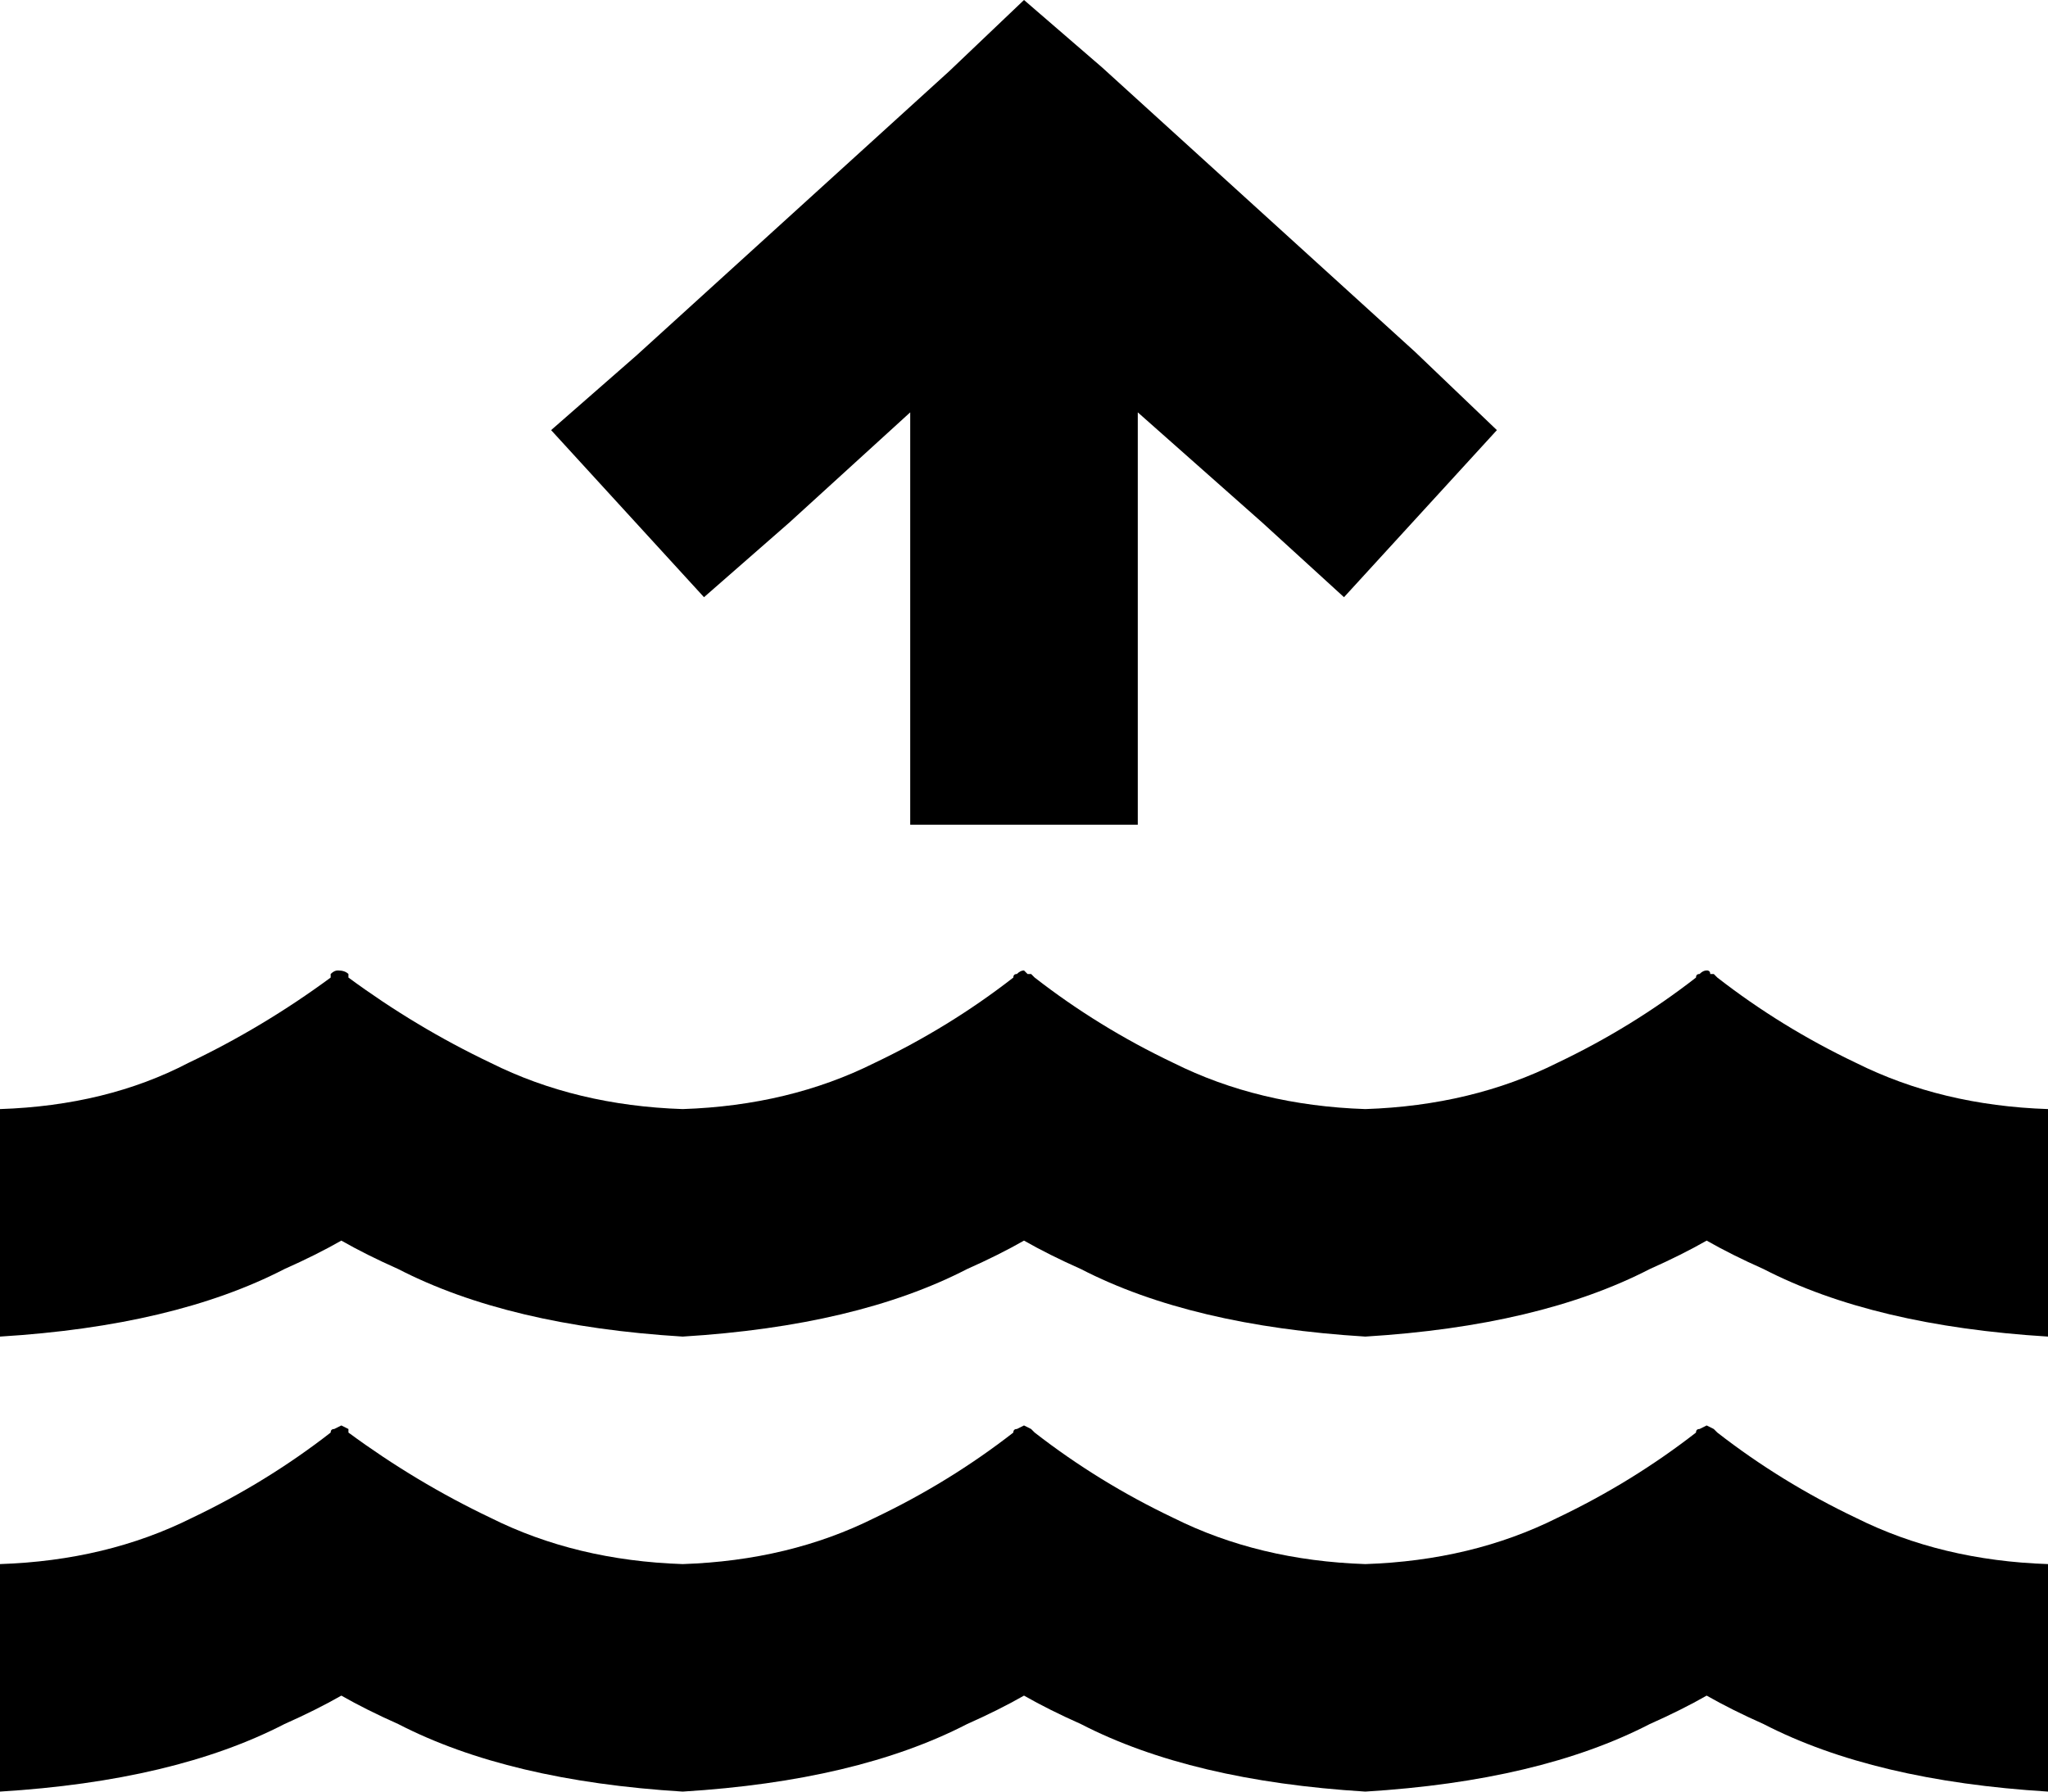 <svg viewBox="0 0 576 504">
  <path
    d="M 320 116 L 355 147 L 378 168 L 421 121 L 398 99 L 310 19 L 288 0 L 267 20 L 179 100 L 155 121 L 198 168 L 222 147 L 256 116 L 256 200 L 256 232 L 320 232 L 320 200 L 320 116 L 320 116 Z M 288 477 Q 295 481 304 485 Q 335 501 384 504 Q 433 501 464 485 Q 473 481 480 477 Q 487 481 496 485 Q 527 501 576 504 L 576 440 Q 546 439 522 427 Q 501 417 483 403 Q 482 402 482 402 L 480 401 L 478 402 Q 477 402 477 403 Q 459 417 438 427 Q 414 439 384 440 Q 354 439 330 427 Q 309 417 291 403 Q 290 402 290 402 L 288 401 L 286 402 Q 285 402 285 403 Q 267 417 246 427 Q 222 439 192 440 Q 162 439 138 427 Q 117 417 98 403 Q 98 402 98 402 L 96 401 L 94 402 Q 93 402 93 403 Q 75 417 54 427 Q 30 439 0 440 L 0 504 Q 49 501 80 485 Q 89 481 96 477 Q 103 481 112 485 Q 143 501 192 504 Q 241 501 272 485 Q 281 481 288 477 L 288 477 Z M 272 357 Q 281 353 288 349 Q 295 353 304 357 Q 335 373 384 376 Q 433 373 464 357 Q 473 353 480 349 Q 487 353 496 357 Q 527 373 576 376 L 576 312 Q 546 311 522 299 Q 501 289 483 275 Q 482 274 482 274 Q 482 274 481 274 Q 481 273 480 273 Q 479 273 478 274 Q 477 274 477 275 Q 459 289 438 299 Q 414 311 384 312 Q 354 311 330 299 Q 309 289 291 275 Q 290 274 290 274 Q 290 274 289 274 Q 288 273 288 273 Q 287 273 286 274 Q 285 274 285 275 Q 267 289 246 299 Q 222 311 192 312 Q 162 311 138 299 Q 117 289 98 275 Q 98 274 98 274 Q 97 273 95 273 Q 94 273 93 274 Q 93 274 93 275 Q 74 289 53 299 Q 30 311 0 312 L 0 376 Q 49 373 80 357 Q 89 353 96 349 Q 103 353 112 357 Q 143 373 192 376 Q 241 373 272 357 L 272 357 Z"
  />
</svg>